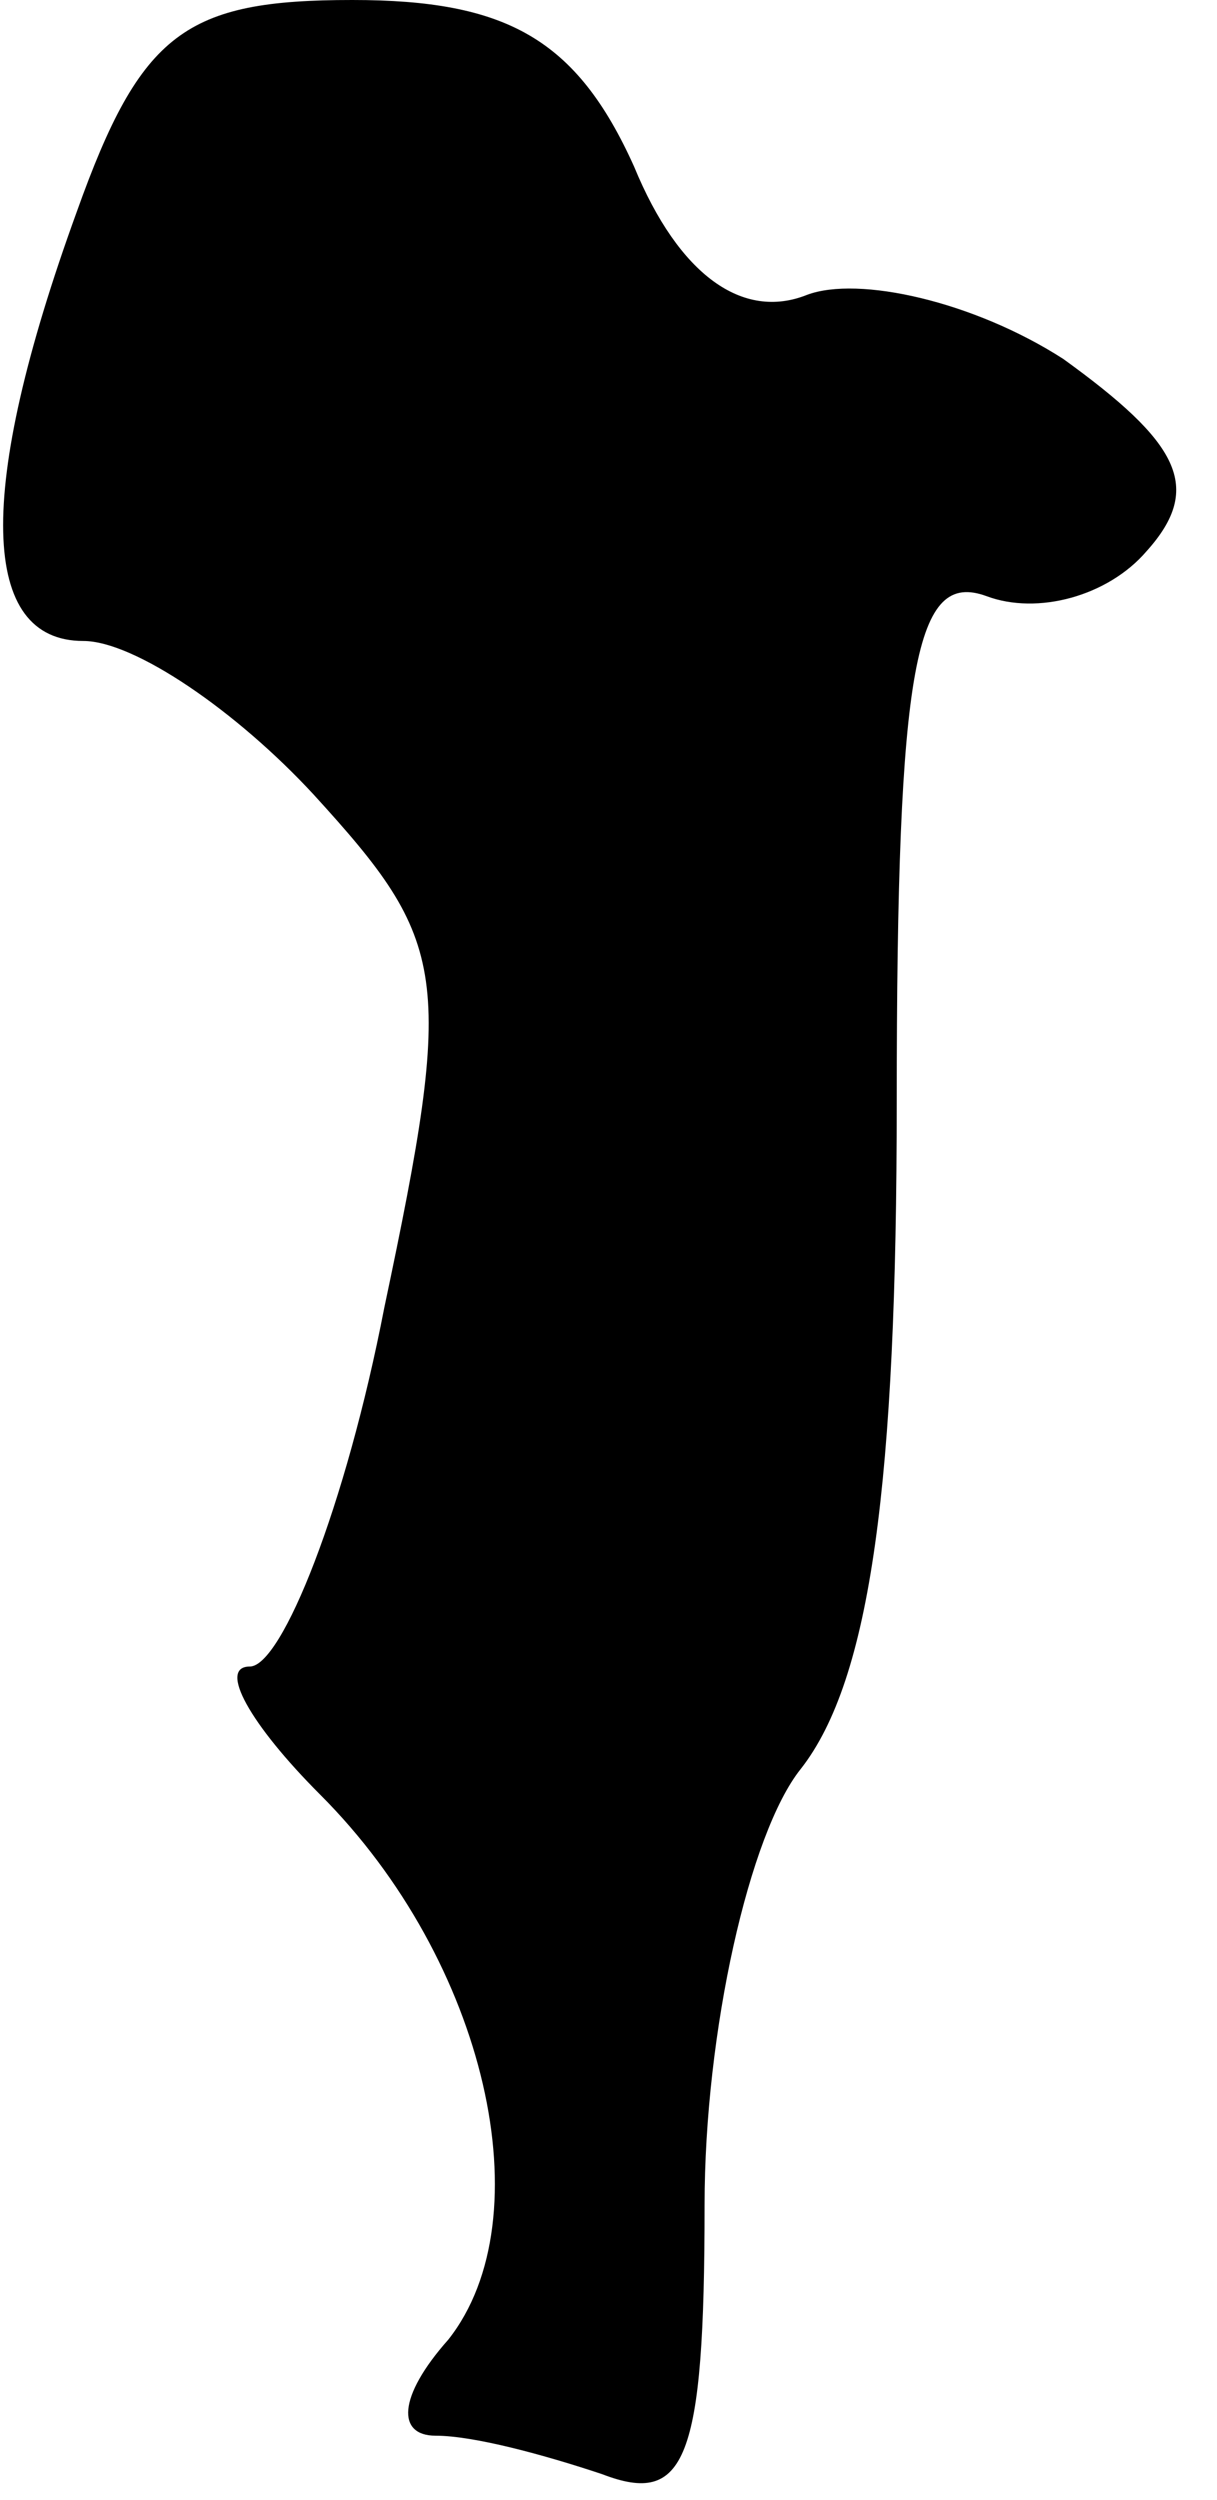 <?xml version="1.0" standalone="no"?>
<!DOCTYPE svg PUBLIC "-//W3C//DTD SVG 20010904//EN"
 "http://www.w3.org/TR/2001/REC-SVG-20010904/DTD/svg10.dtd">
<svg version="1.0" xmlns="http://www.w3.org/2000/svg"
 width="19pt" height="39pt" viewBox="0 0 19 39"
 preserveAspectRatio="xMidYMid meet">
<g transform="translate(0,39) scale(0.1,-0.1)"
fill="#000000" stroke="none">
<path fill="#000000" stroke="none" d="M12 357 c-16 -44 -15 -67 1 -67 8 0 24
-11 36 -24 21 -23 22 -28 11 -80 -6 -31 -16 -56 -21 -56 -5 0 0 -9 11 -20 26
-26 35 -66 20 -85 -8 -9 -8 -15 -2 -15 6 0 17 -3 26 -6 13 -5 16 2 16 42 0 27
7 58 15 68 11 14 15 45 15 104 0 69 3 83 14 79 8 -3 19 0 25 7 9 10 5 17 -13
30 -14 9 -32 13 -40 10 -10 -4 -20 3 -27 20 -9 20 -20 26 -44 26 -26 0 -33 -5
-43 -33z"/>
</g>
</svg>

